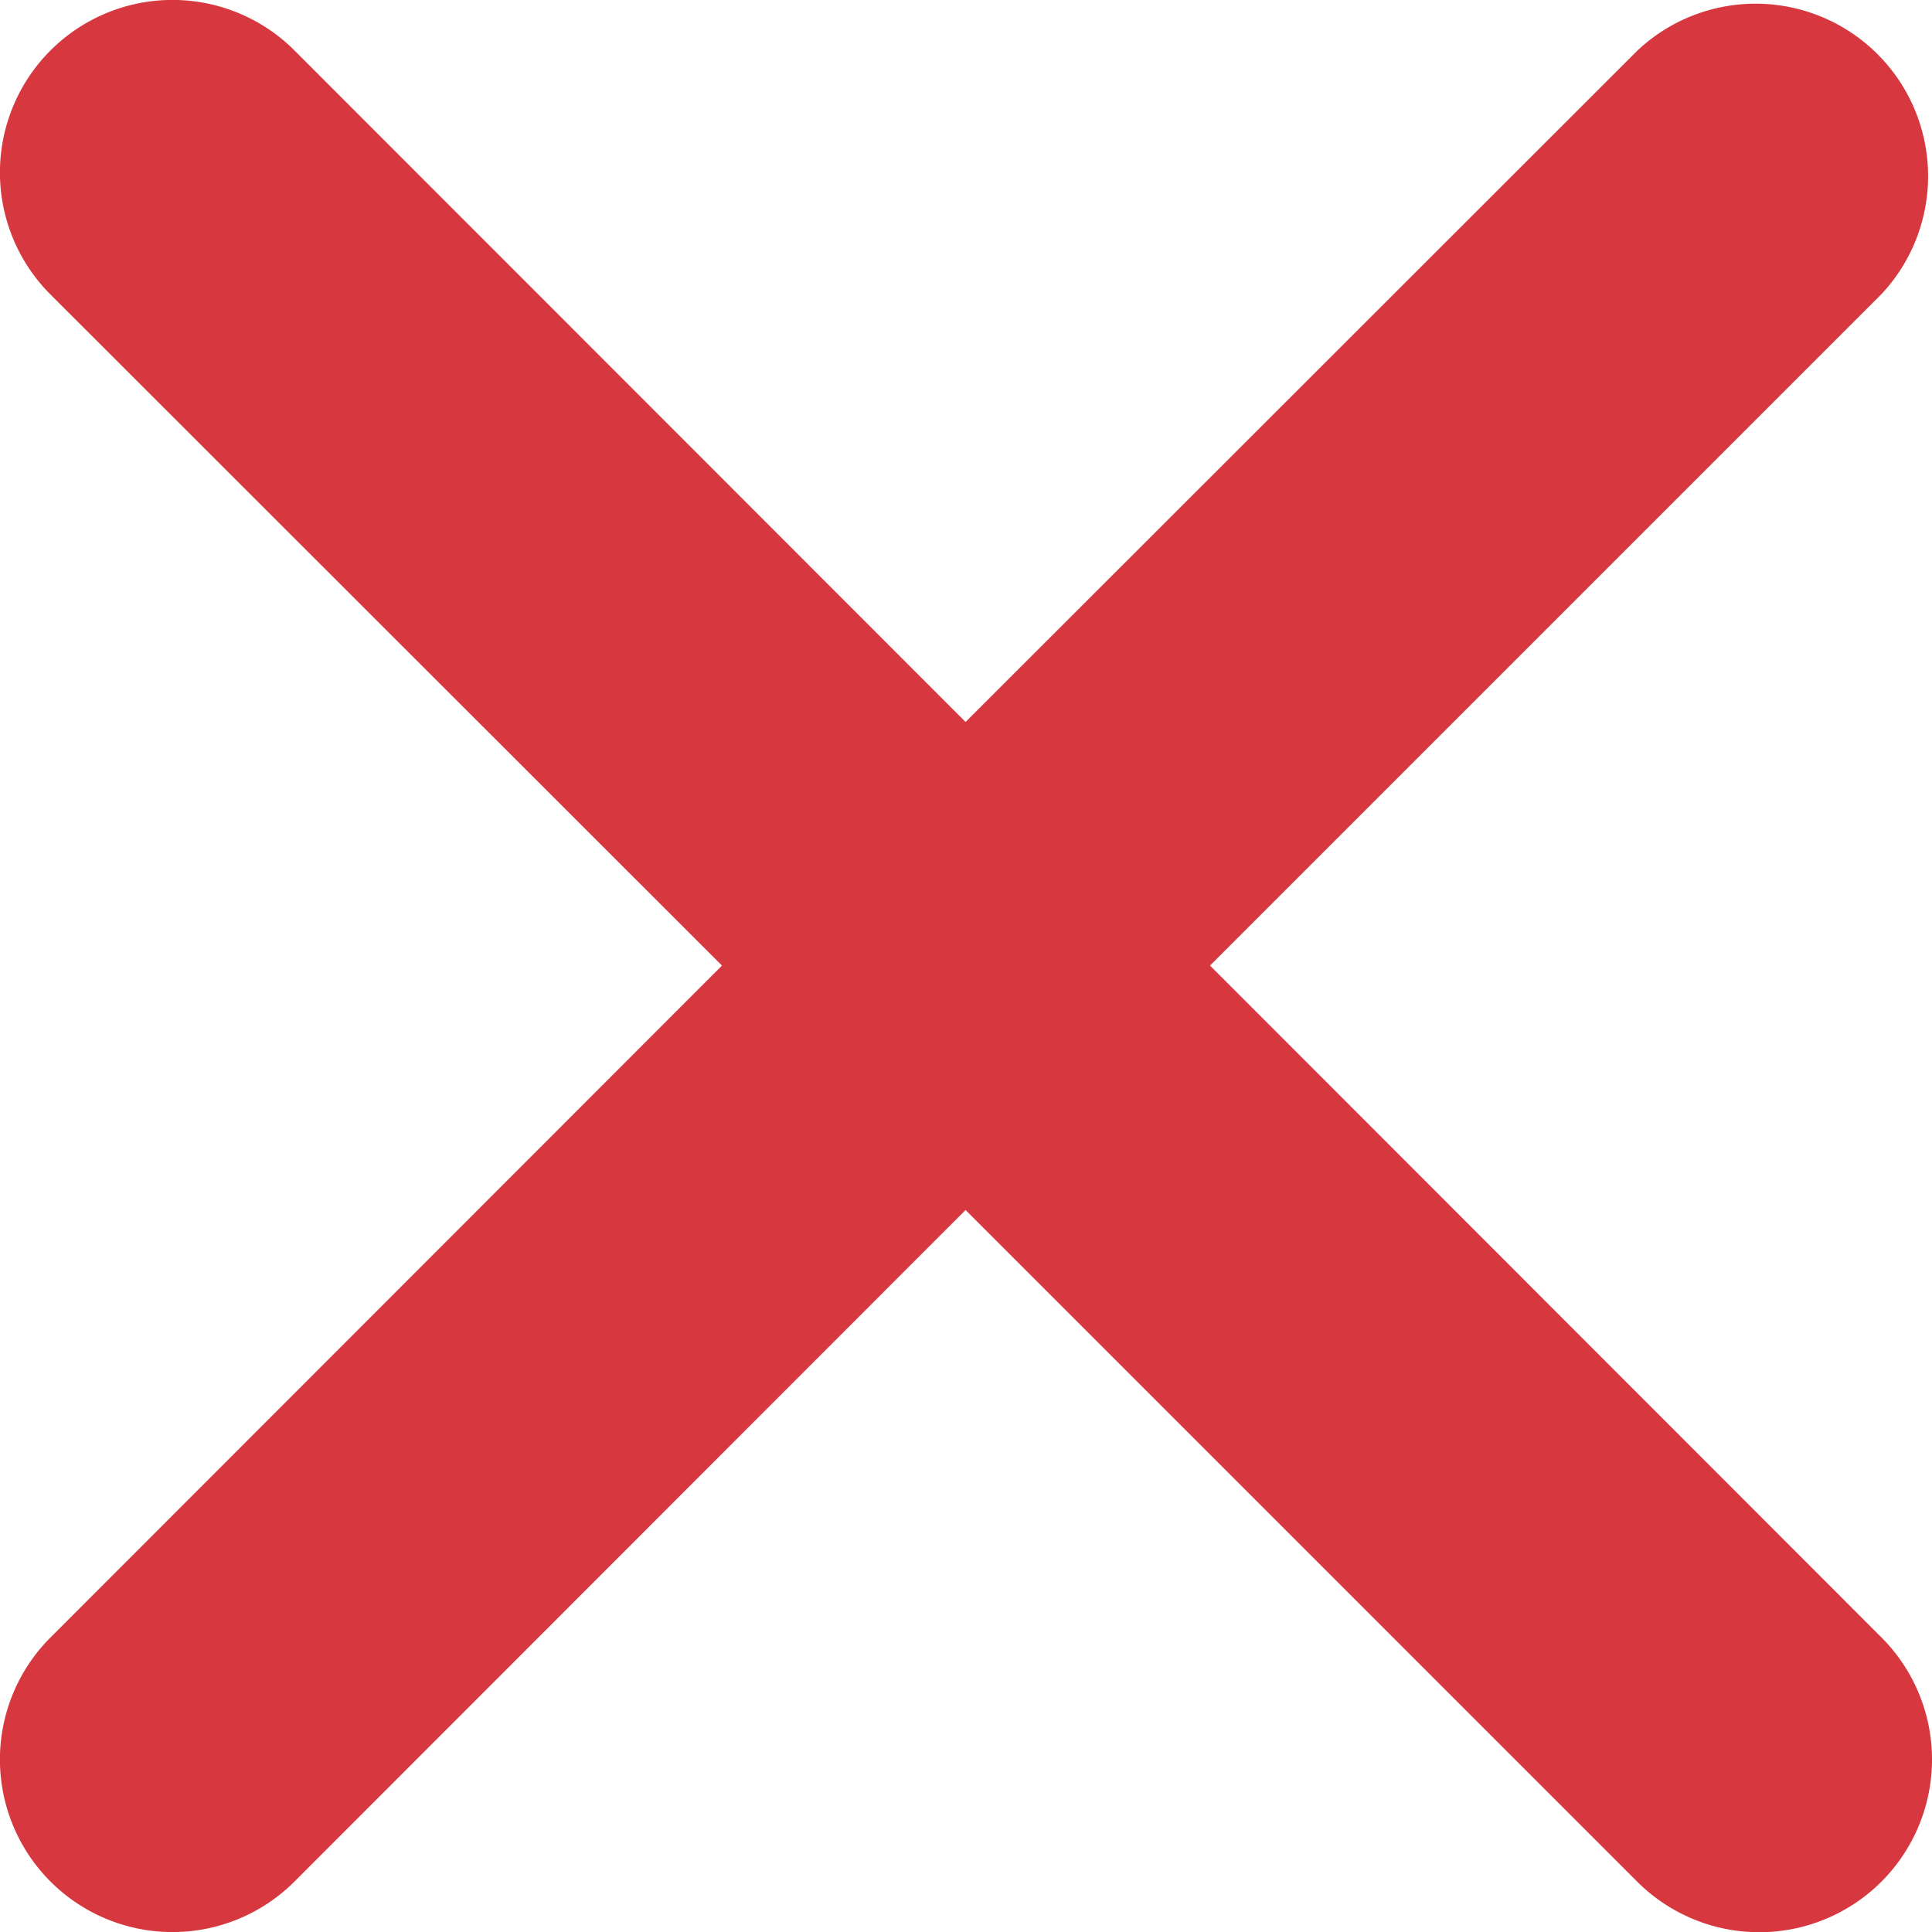 <svg xmlns="http://www.w3.org/2000/svg" width="8.804" height="8.804" viewBox="0 0 8.804 8.804">
  <path id="Shape" d="M9.074,7.962,6.014,4.9l3.06-3.06A.786.786,0,0,0,7.962.73L4.9,3.79,1.842.73A.786.786,0,1,0,.73,1.842L3.79,4.9.73,7.962A.786.786,0,0,0,1.842,9.074L4.9,6.014l3.06,3.06A.786.786,0,0,0,9.074,7.962Z" transform="translate(-0.5 -0.5)" fill="#d7373f"/>
</svg>
